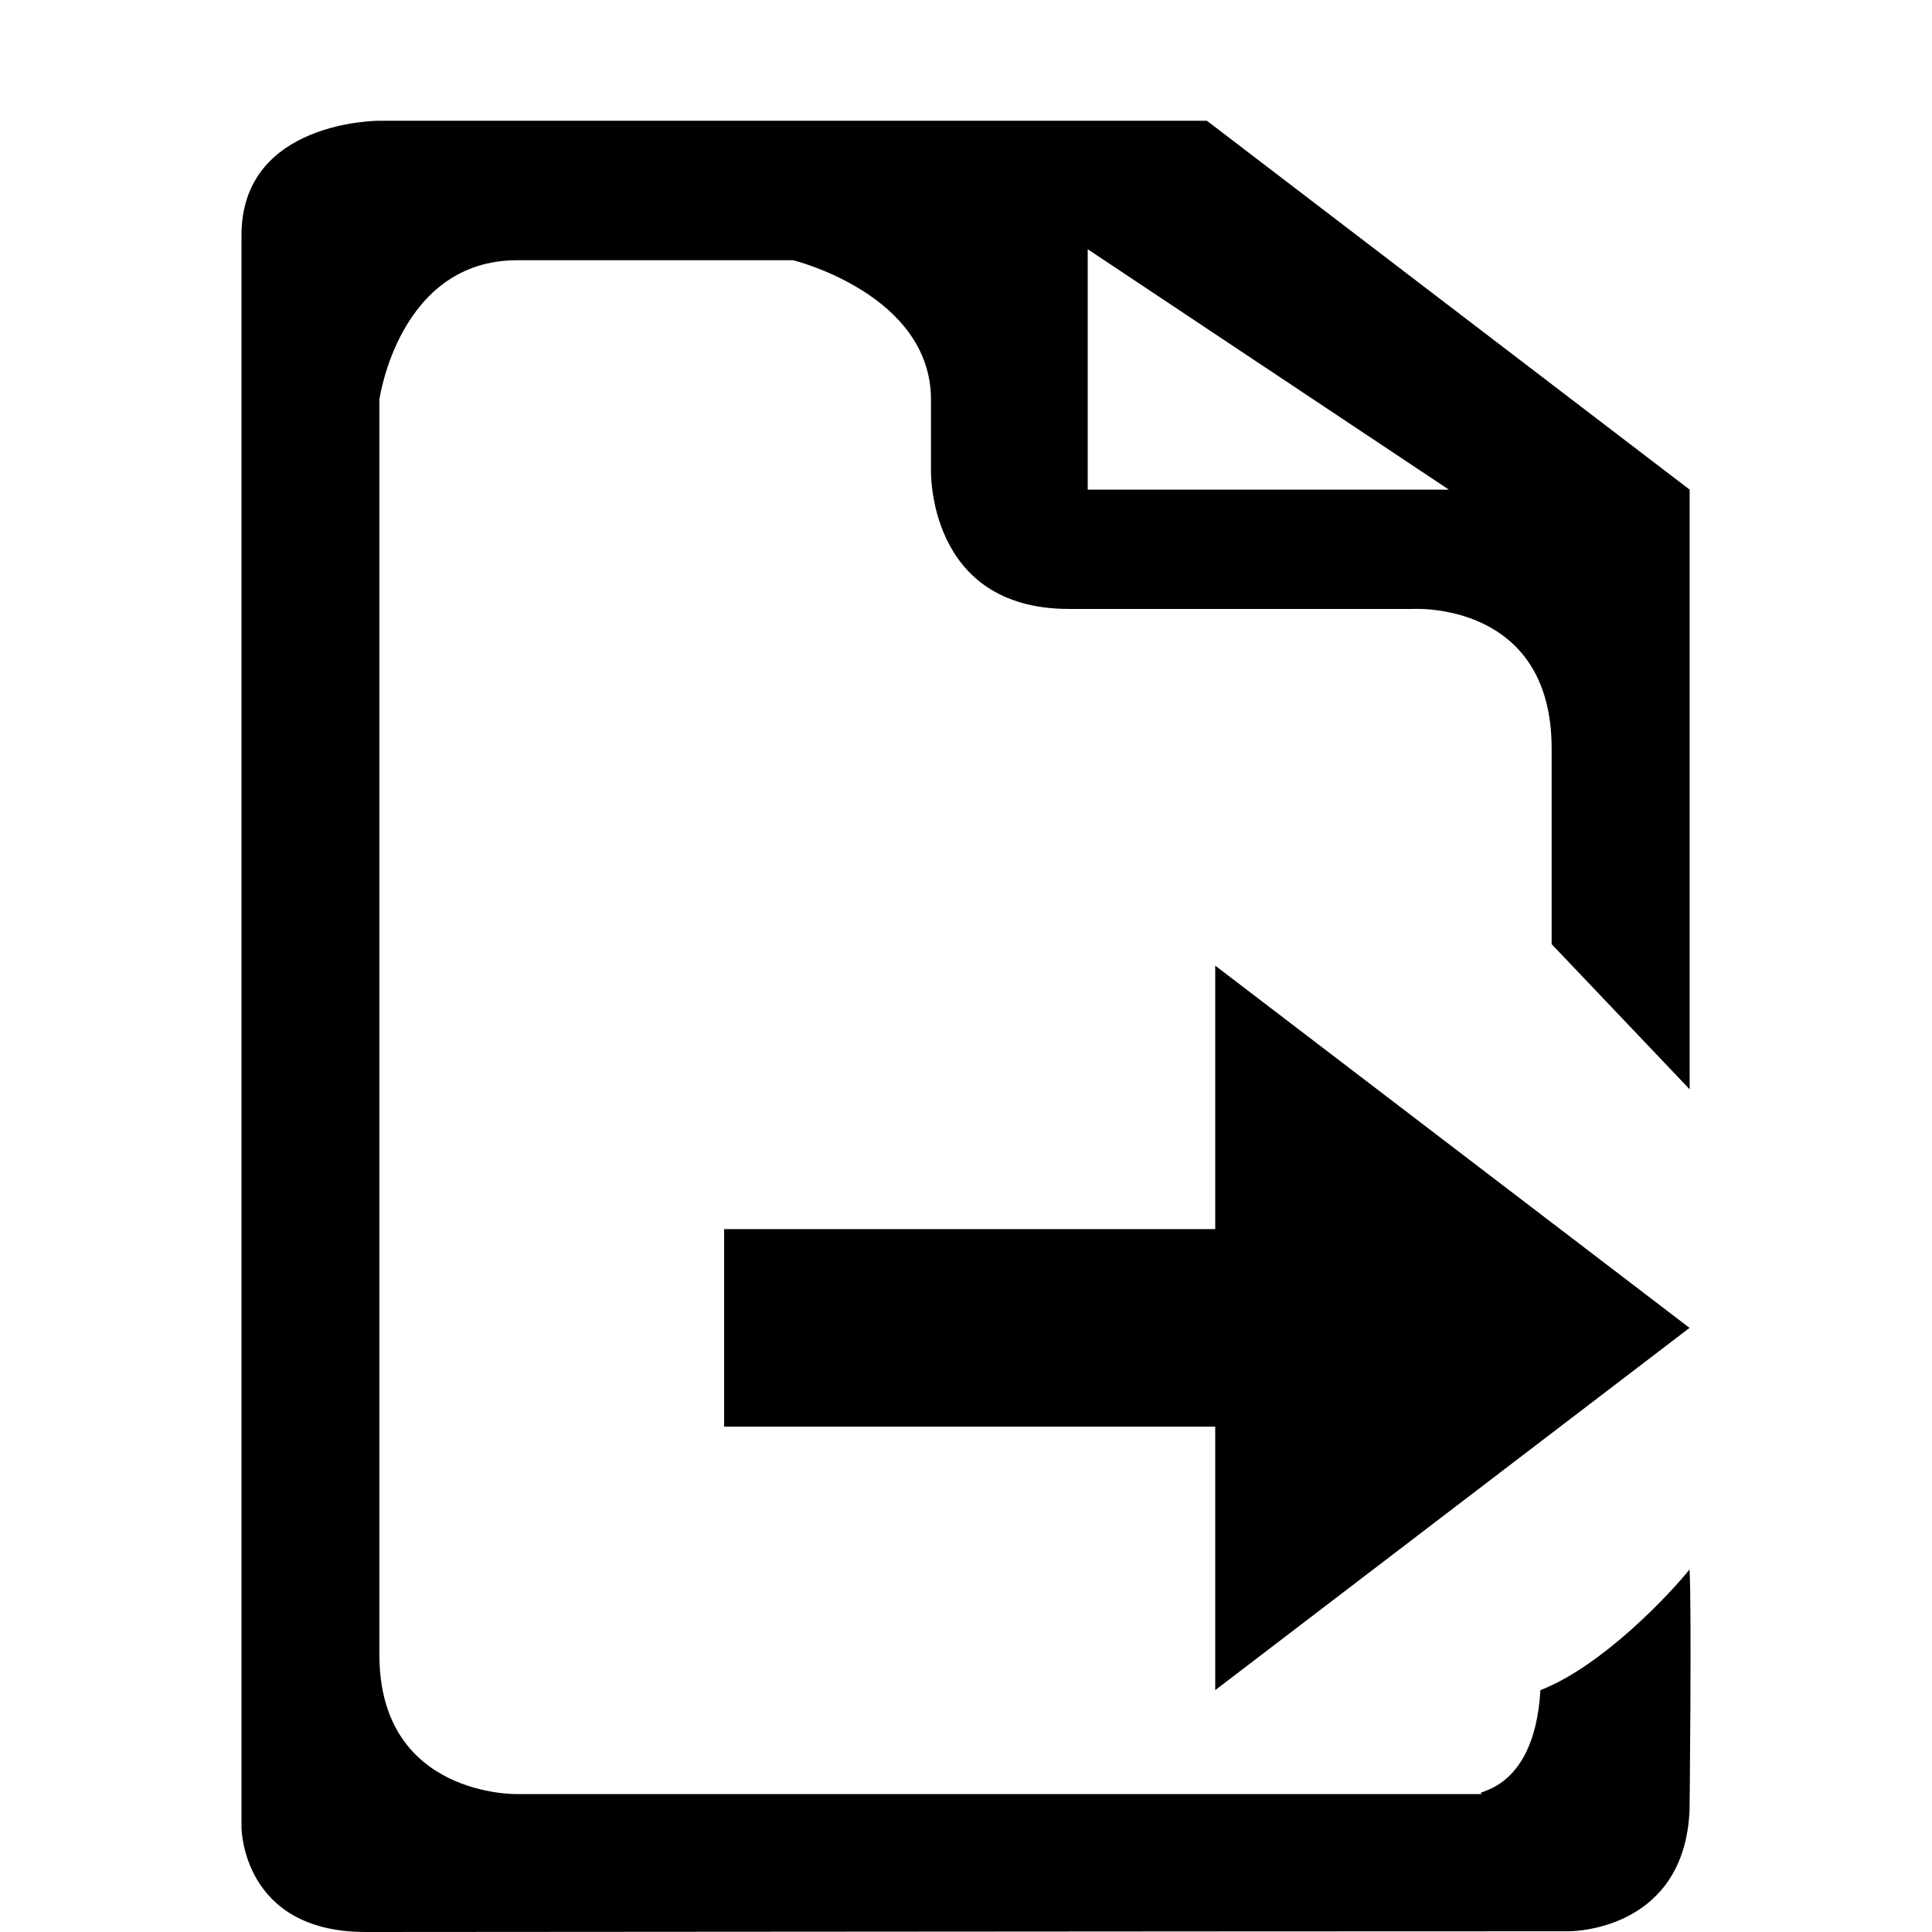 ﻿<svg version="1.1" id="_1" xmlns="http://www.w3.org/2000/svg" xmlns:xlink="http://www.w3.org/1999/xlink" x="0px" y="0px"
	 width="16px" height="16px" viewBox="0 0 16 16" enable-background="new 0 0 16 16" xml:space="preserve">
<g>
	<g>
		<path fill-rule="evenodd" clip-rule="evenodd" d="M13.992,12.997c-0.141,0.18-0.715,0.799-1.235,1
			c-0.05,0.883-0.599,0.83-0.478,0.861c-2.393,0-7.995,0-7.995,0s-1.142,0.025-1.142-1.154c0-1.426,0-10.395,0-10.395
			s0.16-1.154,1.142-1.154c0.981,0,2.284,0,2.284,0S7.71,2.435,7.71,3.31v0.578c0,0-0.037,1.155,1.142,1.155
			c0.827,0,2.856,0,2.856,0s1.142-0.065,1.142,1.155c0,1.064,0,1.621,0,1.621l1.143,1.202V4.055L9.995,1H3.142
			C3.142,1,2,0.995,2,1.948c0,1.985,0,13.185,0,13.185S2.001,16,3.028,16c1.175,0,6.958-0.006,9.964-0.006
			c0.075,0,0.955-0.031,1-0.998C13.992,15.055,14.011,13.29,13.992,12.997z M9.008,2.064l2.991,1.991H9.008V2.064z M13.992,10.997
			l-3.928-3v2.182H5.997v1.636h4.067v2.182L13.992,10.997z"/>
	</g>
</g>
</svg>
